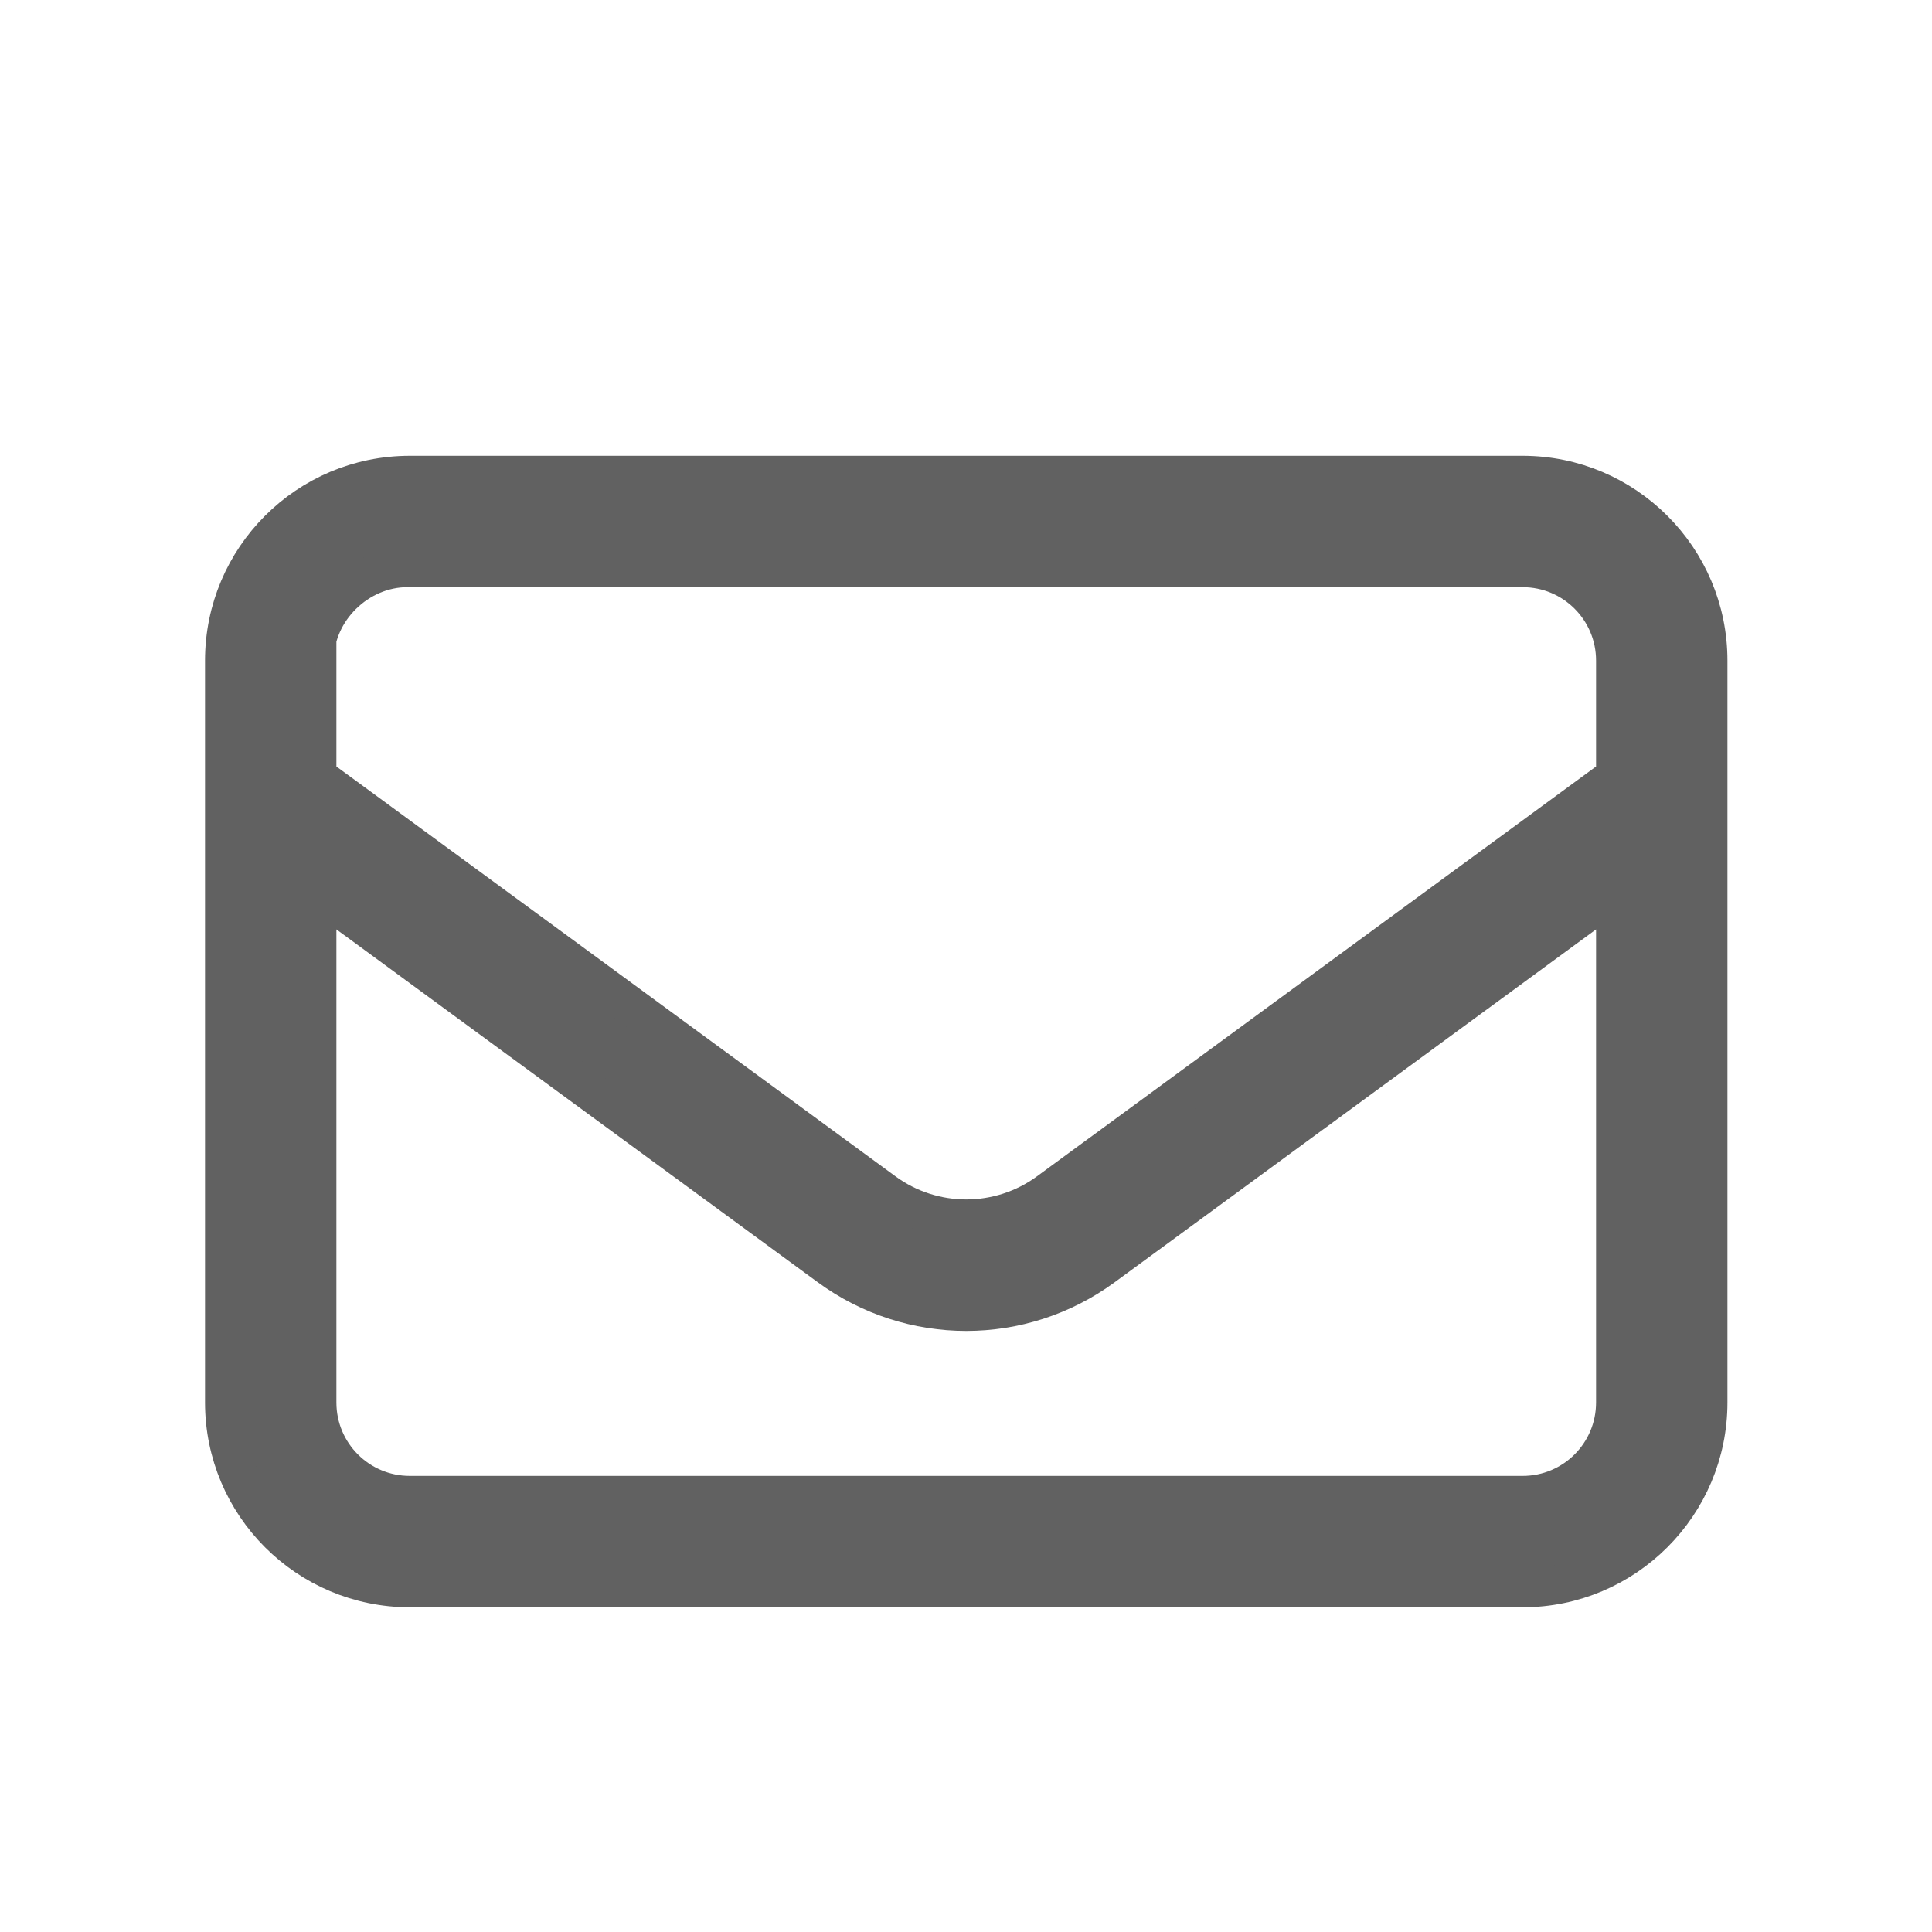 <svg width="25" height="25" viewBox="0 0 25 25" fill="none" xmlns="http://www.w3.org/2000/svg">
<path d="M2.903 8.548C2.903 7.223 3.977 6.148 5.303 6.148H19.703C21.026 6.148 22.103 7.223 22.103 8.548V18.148C22.103 19.472 21.026 20.548 19.703 20.548H5.303C3.977 20.548 2.903 19.472 2.903 18.148V8.548ZM4.103 8.548V10.045L11.438 15.422C12.072 15.887 12.934 15.887 13.568 15.422L20.903 10.045V8.548C20.903 7.885 20.366 7.348 19.703 7.348H5.269C4.64 7.348 4.069 7.885 4.069 8.548H4.103ZM4.103 11.533V18.148C4.103 18.812 4.64 19.348 5.303 19.348H19.703C20.366 19.348 20.903 18.812 20.903 18.148V11.533L14.277 16.39C13.219 17.166 11.787 17.166 10.729 16.39L4.103 11.533Z" fill="#616161" stroke="#616161" stroke-width="0.5"/>
</svg>
